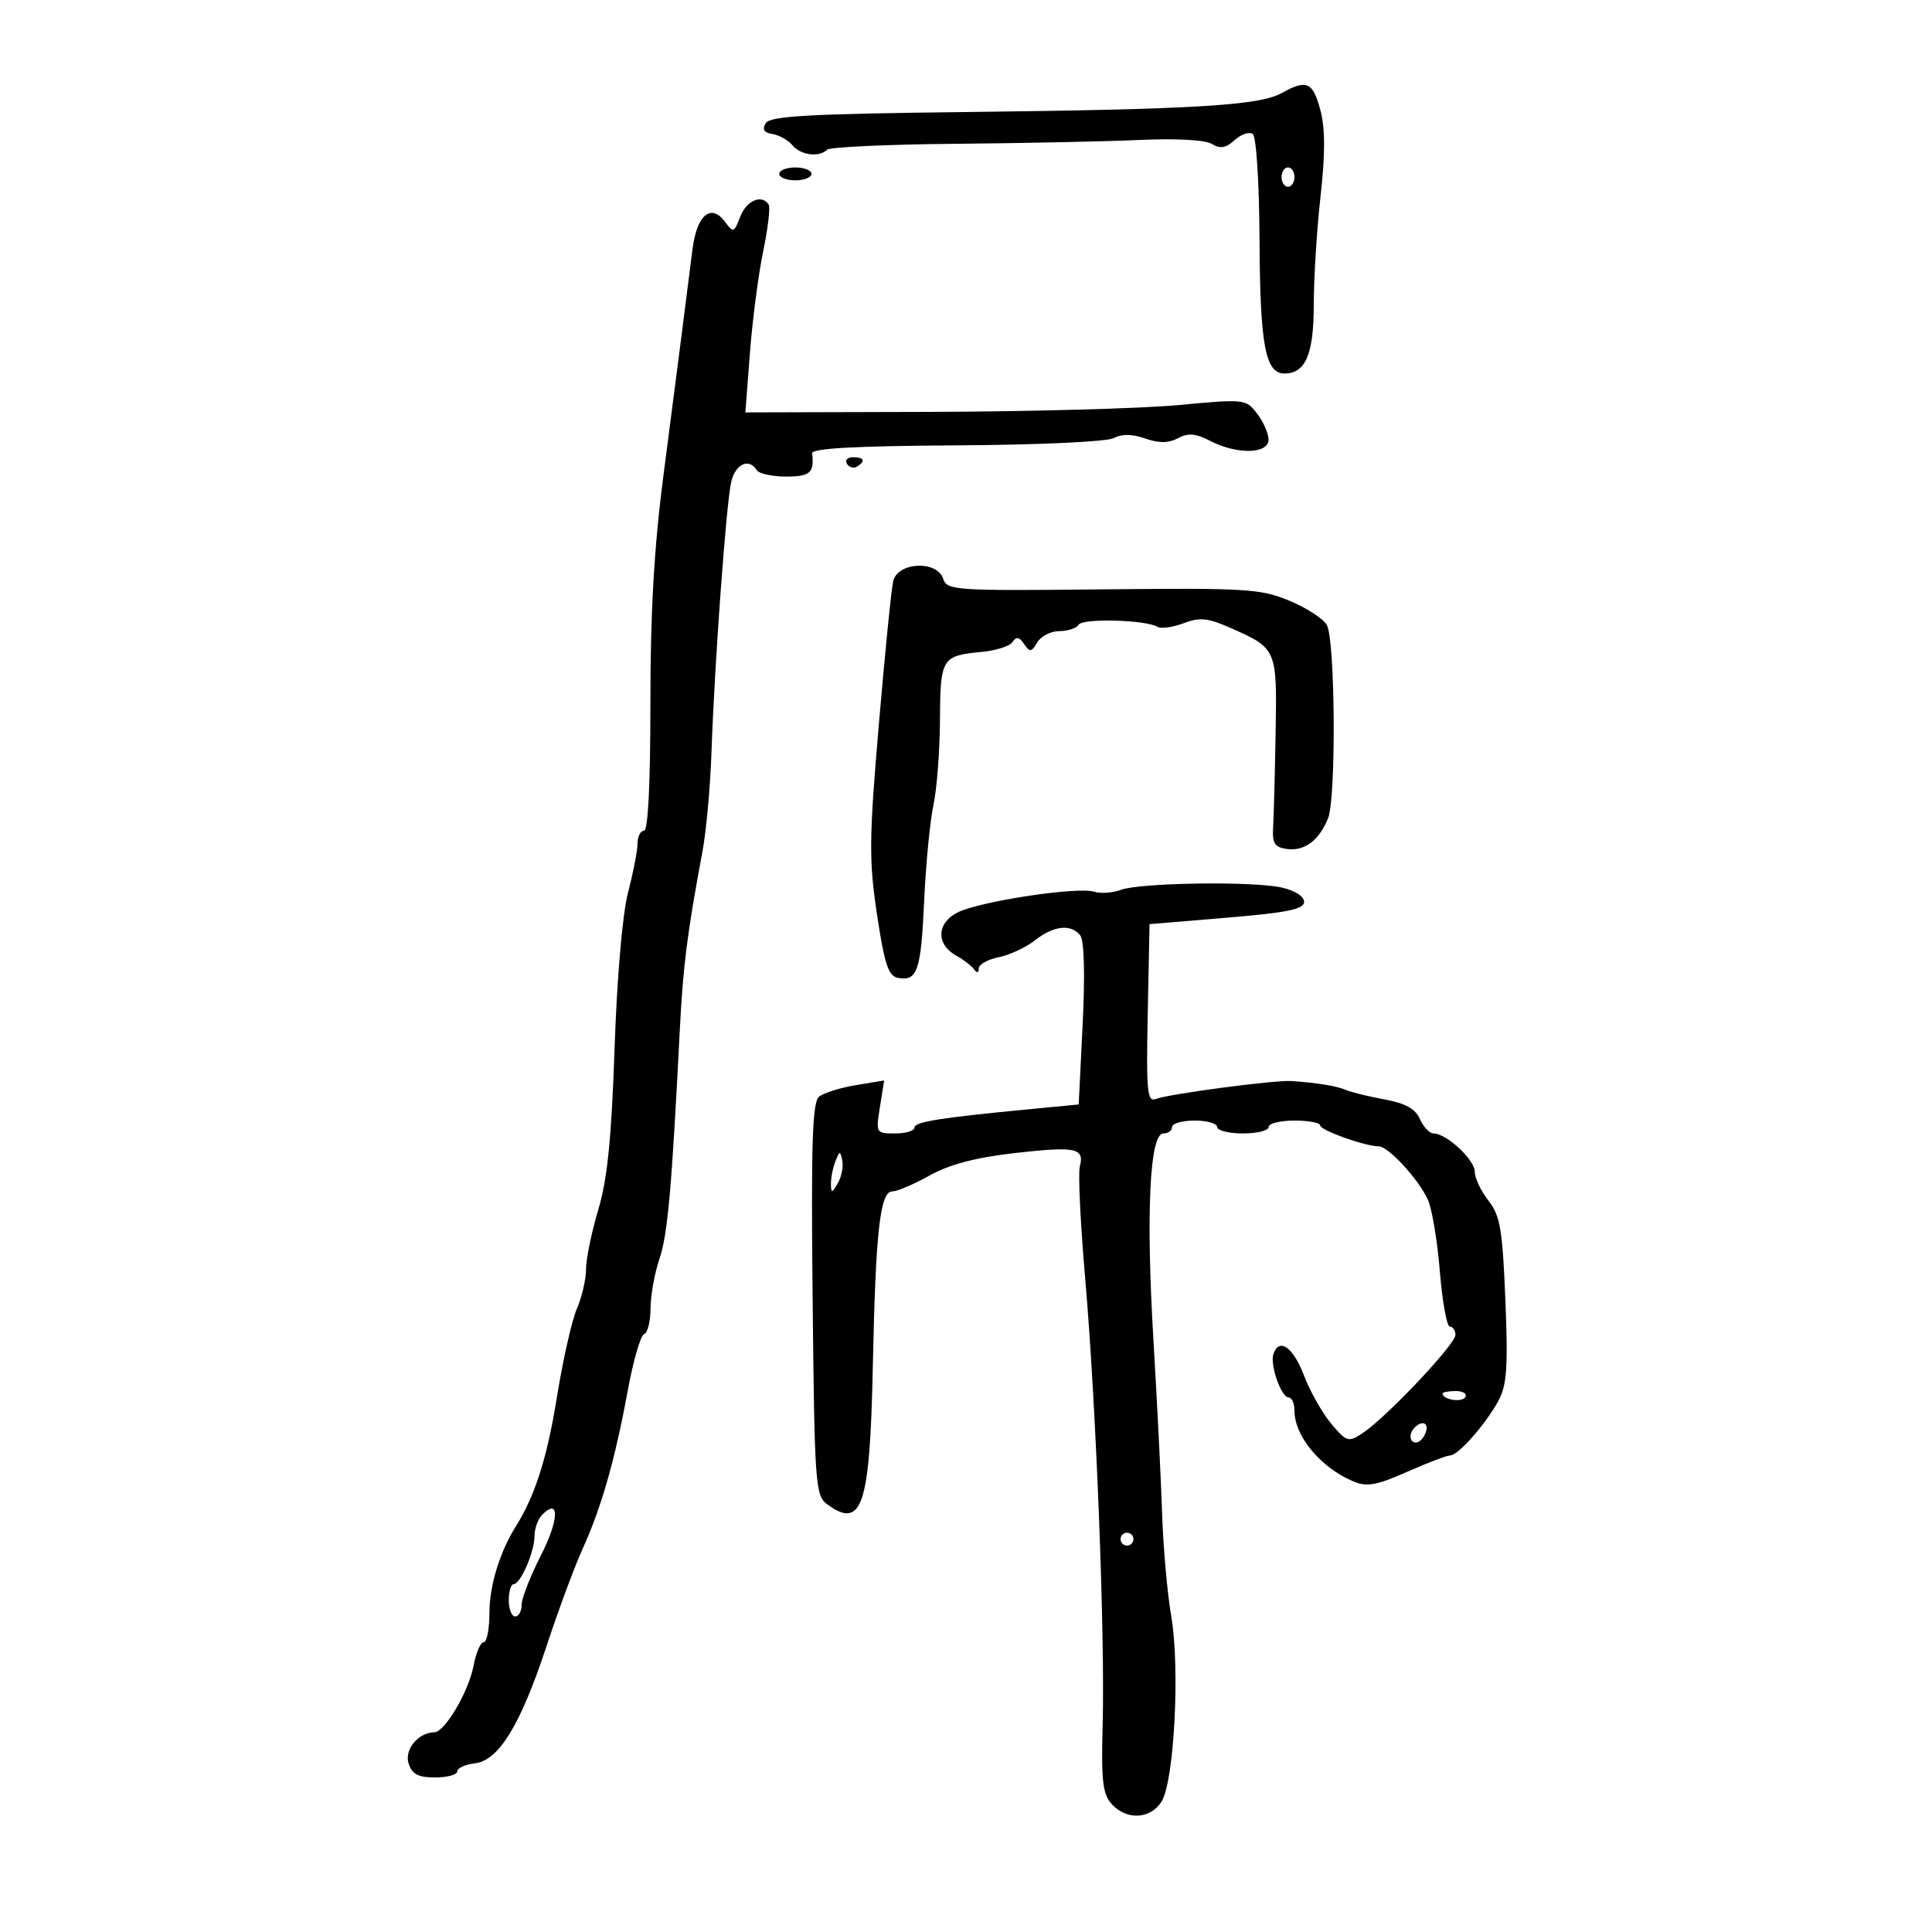 <svg xmlns="http://www.w3.org/2000/svg" width="300" height="300" viewBox="0 0 300 300" version="1.1">
	<path d="M 199 14.461 C 195.544 16.383, 185.398 16.992, 150.139 17.395 C 125.702 17.674, 119.609 18.011, 118.914 19.121 C 118.307 20.092, 118.614 20.592, 119.953 20.810 C 120.999 20.981, 122.393 21.768, 123.050 22.560 C 124.333 24.106, 127.193 24.474, 128.417 23.250 C 128.829 22.838, 137.792 22.424, 148.333 22.330 C 158.875 22.237, 171.775 21.967, 177 21.731 C 182.701 21.474, 187.177 21.724, 188.194 22.357 C 189.469 23.150, 190.341 23.002, 191.717 21.756 C 192.723 20.846, 193.985 20.416, 194.523 20.801 C 195.083 21.202, 195.535 28.327, 195.582 37.501 C 195.664 53.639, 196.490 58, 199.464 58 C 202.716 58, 204 54.996, 204 47.389 C 204 43.282, 204.473 35.683, 205.050 30.504 C 205.798 23.793, 205.787 19.924, 205.012 17.043 C 203.842 12.699, 202.897 12.294, 199 14.461 M 121 27 C 121 27.550, 122.125 28, 123.500 28 C 124.875 28, 126 27.550, 126 27 C 126 26.450, 124.875 26, 123.500 26 C 122.125 26, 121 26.450, 121 27 M 199 27.500 C 199 28.325, 199.450 29, 200 29 C 200.550 29, 201 28.325, 201 27.500 C 201 26.675, 200.550 26, 200 26 C 199.450 26, 199 26.675, 199 27.500 M 114.944 33.648 C 114 36.129, 113.853 36.182, 112.613 34.486 C 110.431 31.502, 108.208 33.342, 107.533 38.692 C 106.348 48.092, 104.984 58.707, 102.997 74 C 101.566 85.016, 100.986 95.213, 100.992 109.250 C 100.997 121.755, 100.633 129, 100 129 C 99.450 129, 99 129.878, 99 130.951 C 99 132.024, 98.339 135.440, 97.531 138.541 C 96.658 141.895, 95.805 151.743, 95.428 162.840 C 94.954 176.794, 94.315 183.103, 92.897 187.855 C 91.854 191.351, 91 195.498, 91 197.071 C 91 198.645, 90.360 201.410, 89.577 203.216 C 88.794 205.022, 87.395 211.225, 86.468 217 C 84.971 226.327, 83.084 232.260, 80.108 237 C 77.611 240.977, 76 246.233, 76 250.401 C 76 252.931, 75.600 255, 75.111 255 C 74.623 255, 73.917 256.627, 73.544 258.616 C 72.786 262.656, 69.071 268.969, 67.441 268.988 C 64.952 269.017, 62.760 271.670, 63.445 273.826 C 63.977 275.502, 64.922 276, 67.567 276 C 69.455 276, 71 275.580, 71 275.066 C 71 274.553, 72.224 273.990, 73.719 273.816 C 77.459 273.381, 80.829 267.861, 84.904 255.500 C 86.717 250, 89.222 243.250, 90.471 240.500 C 93.388 234.078, 95.510 226.641, 97.463 216 C 98.321 211.325, 99.467 207.350, 100.011 207.167 C 100.555 206.983, 101.007 205.183, 101.015 203.167 C 101.023 201.150, 101.642 197.700, 102.392 195.500 C 103.677 191.727, 104.299 184.757, 105.556 160 C 106.065 149.958, 106.691 145.018, 109.072 132.250 C 109.662 129.088, 110.291 122.225, 110.471 117 C 110.954 102.959, 112.785 77.906, 113.559 74.750 C 114.229 72.016, 116.319 71.089, 117.500 73 C 117.840 73.550, 119.891 74, 122.059 74 C 125.807 74, 126.461 73.418, 126.108 70.395 C 126.017 69.620, 132.722 69.249, 148.533 69.156 C 161.288 69.081, 171.895 68.592, 172.945 68.029 C 174.189 67.363, 175.802 67.384, 177.830 68.091 C 179.988 68.843, 181.451 68.829, 182.920 68.043 C 184.503 67.196, 185.669 67.295, 187.941 68.470 C 192.106 70.623, 197.006 70.504, 196.978 68.250 C 196.966 67.287, 196.162 65.469, 195.193 64.209 C 193.461 61.959, 193.244 61.936, 182.965 62.901 C 177.209 63.441, 159.729 63.917, 144.120 63.960 L 115.739 64.038 116.451 54.769 C 116.843 49.671, 117.767 42.589, 118.505 39.031 C 119.243 35.473, 119.630 32.211, 119.365 31.781 C 118.328 30.104, 115.901 31.129, 114.944 33.648 M 131.510 72.016 C 131.856 72.575, 132.557 72.774, 133.069 72.457 C 134.456 71.600, 134.198 71, 132.441 71 C 131.584 71, 131.165 71.457, 131.510 72.016 M 138.694 90.250 C 138.407 91.487, 137.404 101.500, 136.465 112.500 C 134.948 130.275, 134.916 133.556, 136.180 141.996 C 137.332 149.687, 137.946 151.558, 139.407 151.840 C 142.442 152.424, 143.011 150.769, 143.502 139.935 C 143.762 134.196, 144.411 127.475, 144.944 125 C 145.477 122.525, 145.932 116.589, 145.956 111.809 C 146.005 102.189, 146.239 101.808, 152.463 101.228 C 154.668 101.023, 156.816 100.325, 157.236 99.677 C 157.797 98.812, 158.270 98.898, 159.018 100 C 159.907 101.309, 160.168 101.277, 161.068 99.750 C 161.635 98.787, 163.175 98, 164.491 98 C 165.806 98, 167.161 97.549, 167.501 96.998 C 168.133 95.975, 177.973 96.247, 179.735 97.336 C 180.270 97.667, 182.086 97.416, 183.772 96.780 C 186.329 95.815, 187.556 95.941, 191.169 97.544 C 198.272 100.694, 198.305 100.772, 198.077 113.819 C 197.965 120.244, 197.789 126.850, 197.687 128.500 C 197.535 130.939, 197.931 131.561, 199.805 131.827 C 202.553 132.216, 204.833 130.518, 206.228 127.041 C 207.489 123.896, 207.336 99.497, 206.040 97.074 C 205.519 96.101, 202.906 94.396, 200.233 93.286 C 195.748 91.422, 193.512 91.285, 171.217 91.517 C 148.316 91.755, 147.030 91.670, 146.463 89.884 C 145.537 86.965, 139.390 87.255, 138.694 90.250 M 174.053 138.176 C 172.765 138.653, 170.888 138.782, 169.882 138.463 C 167.317 137.649, 152.076 139.968, 148.688 141.688 C 145.415 143.349, 145.323 146.647, 148.500 148.398 C 149.600 149.004, 150.831 149.950, 151.235 150.500 C 151.705 151.140, 151.975 151.095, 151.985 150.375 C 151.993 149.756, 153.387 148.973, 155.081 148.634 C 156.776 148.295, 159.311 147.114, 160.716 146.009 C 163.629 143.717, 166.303 143.429, 167.744 145.250 C 168.353 146.020, 168.496 151.298, 168.116 159 L 167.500 171.500 160 172.222 C 145.798 173.589, 142 174.195, 142 175.097 C 142 175.593, 140.645 176, 138.988 176 C 136.021 176, 135.986 175.939, 136.634 171.887 L 137.292 167.775 132.896 168.501 C 130.478 168.900, 127.908 169.705, 127.185 170.289 C 126.138 171.136, 125.935 177.544, 126.185 201.758 C 126.483 230.505, 126.606 232.241, 128.441 233.582 C 133.886 237.560, 135.085 233.913, 135.537 212 C 135.967 191.167, 136.658 185, 138.558 185 C 139.312 185, 141.927 183.885, 144.368 182.522 C 147.430 180.812, 151.517 179.735, 157.546 179.050 C 167.075 177.968, 168.430 178.249, 167.670 181.153 C 167.393 182.213, 167.778 190.150, 168.527 198.790 C 170.202 218.139, 171.597 253.937, 171.218 267.886 C 170.984 276.495, 171.225 278.591, 172.623 280.136 C 174.927 282.682, 178.643 282.497, 180.363 279.750 C 182.331 276.607, 183.253 259.045, 181.873 251 C 181.260 247.425, 180.620 240.225, 180.451 235 C 180.282 229.775, 179.675 217.640, 179.103 208.034 C 177.927 188.306, 178.520 176, 180.647 176 C 181.391 176, 182 175.550, 182 175 C 182 174.450, 183.575 174, 185.500 174 C 187.425 174, 189 174.450, 189 175 C 189 175.550, 190.800 176, 193 176 C 195.200 176, 197 175.550, 197 175 C 197 174.450, 198.800 174, 201 174 C 203.200 174, 205 174.340, 205 174.757 C 205 175.511, 211.969 178, 214.083 178 C 215.568 178, 220.270 183.102, 221.722 186.289 C 222.360 187.690, 223.196 192.698, 223.579 197.418 C 223.962 202.138, 224.663 206, 225.138 206 C 225.612 206, 226 206.582, 226 207.293 C 226 208.747, 215.197 220.170, 211.583 222.538 C 209.365 223.991, 209.104 223.912, 206.717 221.076 C 205.330 219.428, 203.415 216.036, 202.462 213.539 C 200.790 209.160, 198.629 207.657, 197.736 210.250 C 197.167 211.904, 198.950 217, 200.098 217 C 200.594 217, 201 217.906, 201 219.014 C 201 222.988, 205.023 227.852, 210.094 230.010 C 212.246 230.925, 213.671 230.678, 218.468 228.557 C 221.647 227.150, 224.664 226, 225.172 226 C 226.417 226, 230.670 221.192, 232.659 217.538 C 233.989 215.093, 234.180 212.358, 233.754 201.847 C 233.309 190.865, 232.947 188.748, 231.119 186.424 C 229.953 184.942, 229 182.924, 229 181.938 C 229 180.087, 224.597 176, 222.602 176 C 221.982 176, 221.030 174.997, 220.487 173.771 C 219.781 172.176, 218.221 171.309, 215 170.720 C 212.525 170.267, 209.825 169.606, 209 169.251 C 207.543 168.624, 204.594 168.143, 200.500 167.862 C 197.948 167.688, 181.523 169.862, 179.484 170.645 C 178.133 171.163, 177.977 169.522, 178.221 157.368 L 178.500 143.500 190.500 142.500 C 199.893 141.717, 202.500 141.183, 202.500 140.041 C 202.500 139.187, 201.048 138.262, 199 137.811 C 194.440 136.806, 177.069 137.060, 174.053 138.176 M 129.720 180.332 C 129.324 181.339, 129.014 182.914, 129.030 183.832 C 129.058 185.320, 129.173 185.308, 130.098 183.719 C 130.668 182.739, 130.978 181.164, 130.788 180.219 C 130.471 178.649, 130.378 178.659, 129.720 180.332 M 224 216.393 C 224 217.342, 226.993 217.820, 227.527 216.956 C 227.852 216.430, 227.191 216, 226.059 216 C 224.927 216, 224 216.177, 224 216.393 M 219.667 221.667 C 218.711 222.622, 218.845 224, 219.893 224 C 220.384 224, 221.045 223.325, 221.362 222.500 C 221.947 220.976, 220.881 220.452, 219.667 221.667 M 84.200 235.200 C 83.540 235.860, 83 237.345, 83 238.501 C 83 240.975, 80.828 245.981, 79.750 245.992 C 79.338 245.996, 79 247.125, 79 248.500 C 79 249.875, 79.450 251, 80 251 C 80.550 251, 81 250.182, 81 249.183 C 81 248.184, 82.353 244.721, 84.006 241.489 C 86.812 236.001, 86.921 232.479, 84.200 235.200 M 174 239 C 174 239.550, 174.450 240, 175 240 C 175.550 240, 176 239.550, 176 239 C 176 238.450, 175.550 238, 175 238 C 174.450 238, 174 238.450, 174 239" stroke="none" fill="black" fill-rule="evenodd"/>
</svg>